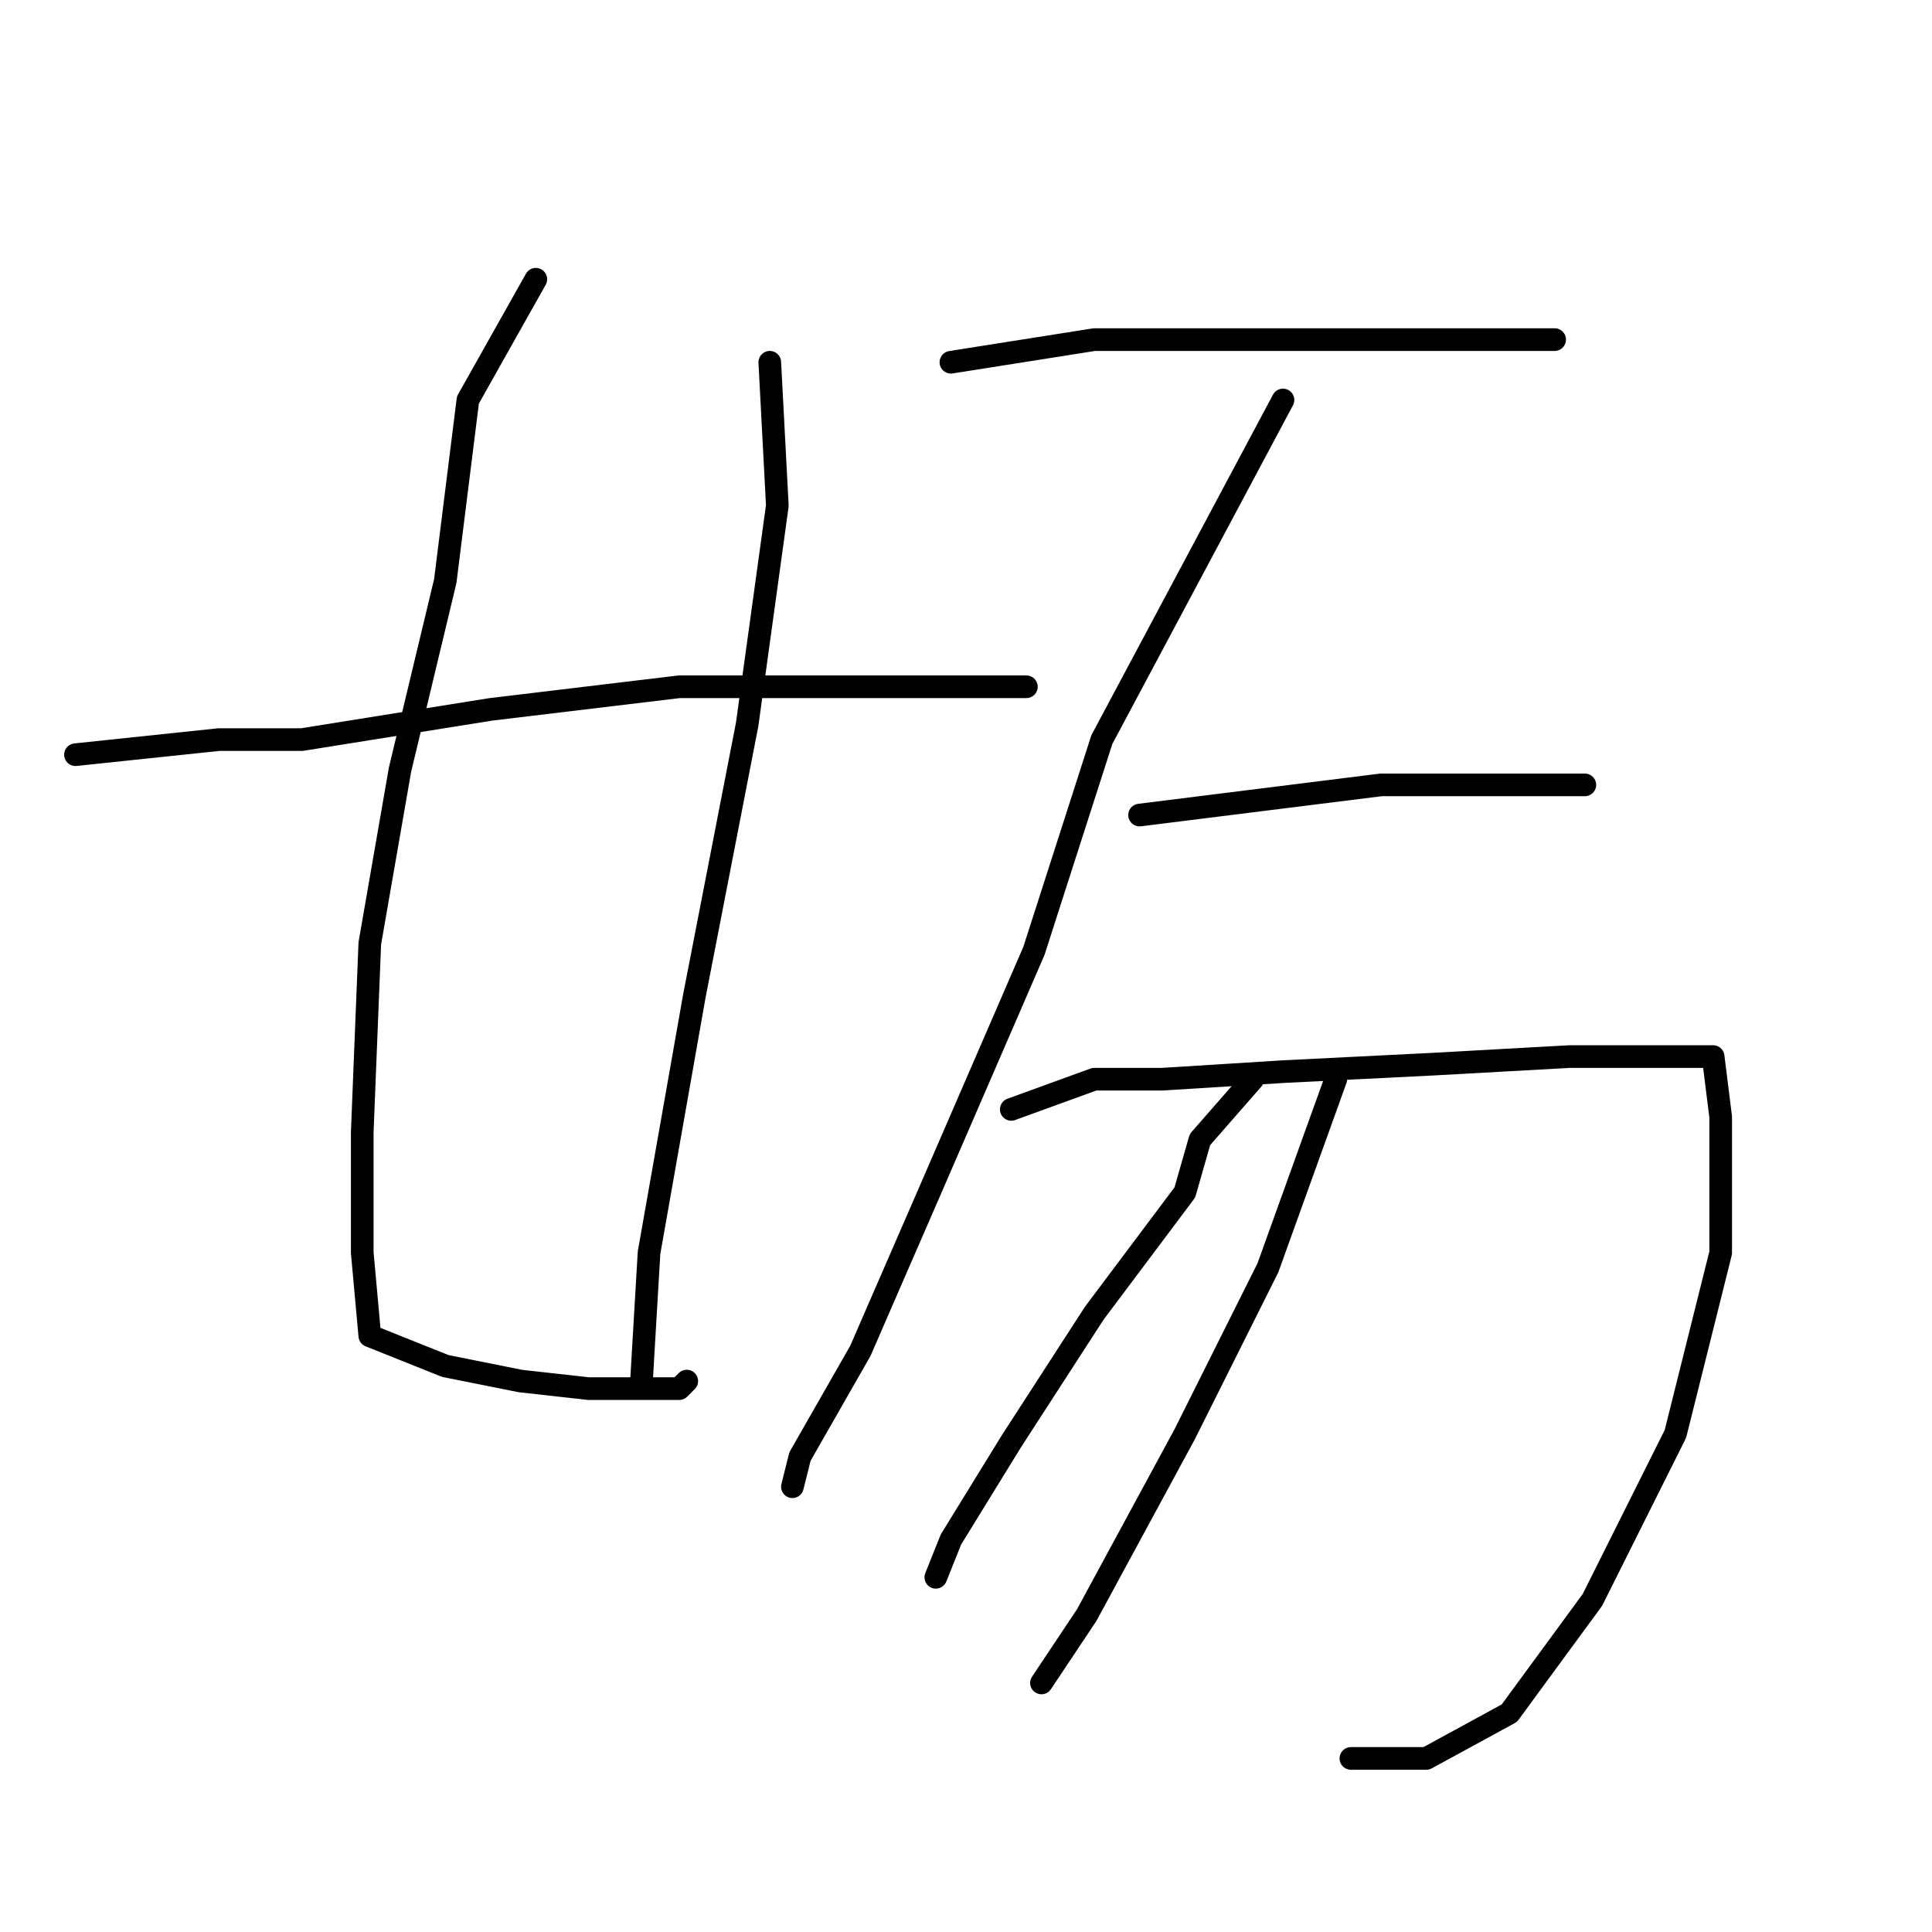 <?xml version="1.0" standalone="no"?>
    <svg width="256" height="256" xmlns="http://www.w3.org/2000/svg" version="1.1">
    <polyline stroke="black" stroke-width="3" stroke-linecap="round" fill="transparent" stroke-linejoin="round" points="10 100 29 98 40 98 65 94 90 91 114 91 131 91 136 91 136 91 " />
        <polyline stroke="black" stroke-width="3" stroke-linecap="round" fill="transparent" stroke-linejoin="round" points="71 37 62 53 59 77 53 102 49 125 48 150 48 166 49 177 59 181 69 183 78 184 87 184 90 184 91 183 91 183 " />
        <polyline stroke="black" stroke-width="3" stroke-linecap="round" fill="transparent" stroke-linejoin="round" points="102 48 103 67 99 96 92 132 86 166 85 183 85 183 " />
        <polyline stroke="black" stroke-width="3" stroke-linecap="round" fill="transparent" stroke-linejoin="round" points="126 48 145 45 161 45 177 45 194 45 204 45 206 45 206 45 " />
        <polyline stroke="black" stroke-width="3" stroke-linecap="round" fill="transparent" stroke-linejoin="round" points="170 53 146 98 137 126 124 156 114 179 106 193 105 197 105 197 " />
        <polyline stroke="black" stroke-width="3" stroke-linecap="round" fill="transparent" stroke-linejoin="round" points="151 108 183 104 198 104 208 104 210 104 210 104 " />
        <polyline stroke="black" stroke-width="3" stroke-linecap="round" fill="transparent" stroke-linejoin="round" points="134 147 145 143 154 143 170 142 190 141 208 140 222 140 227 140 228 148 228 166 222 190 211 212 200 227 189 233 179 233 179 233 " />
        <polyline stroke="black" stroke-width="3" stroke-linecap="round" fill="transparent" stroke-linejoin="round" points="166 143 159 151 157 158 145 174 134 191 126 204 124 209 124 209 " />
        <polyline stroke="black" stroke-width="3" stroke-linecap="round" fill="transparent" stroke-linejoin="round" points="177 143 168 168 157 190 144 214 138 223 138 223 " />
        </svg>